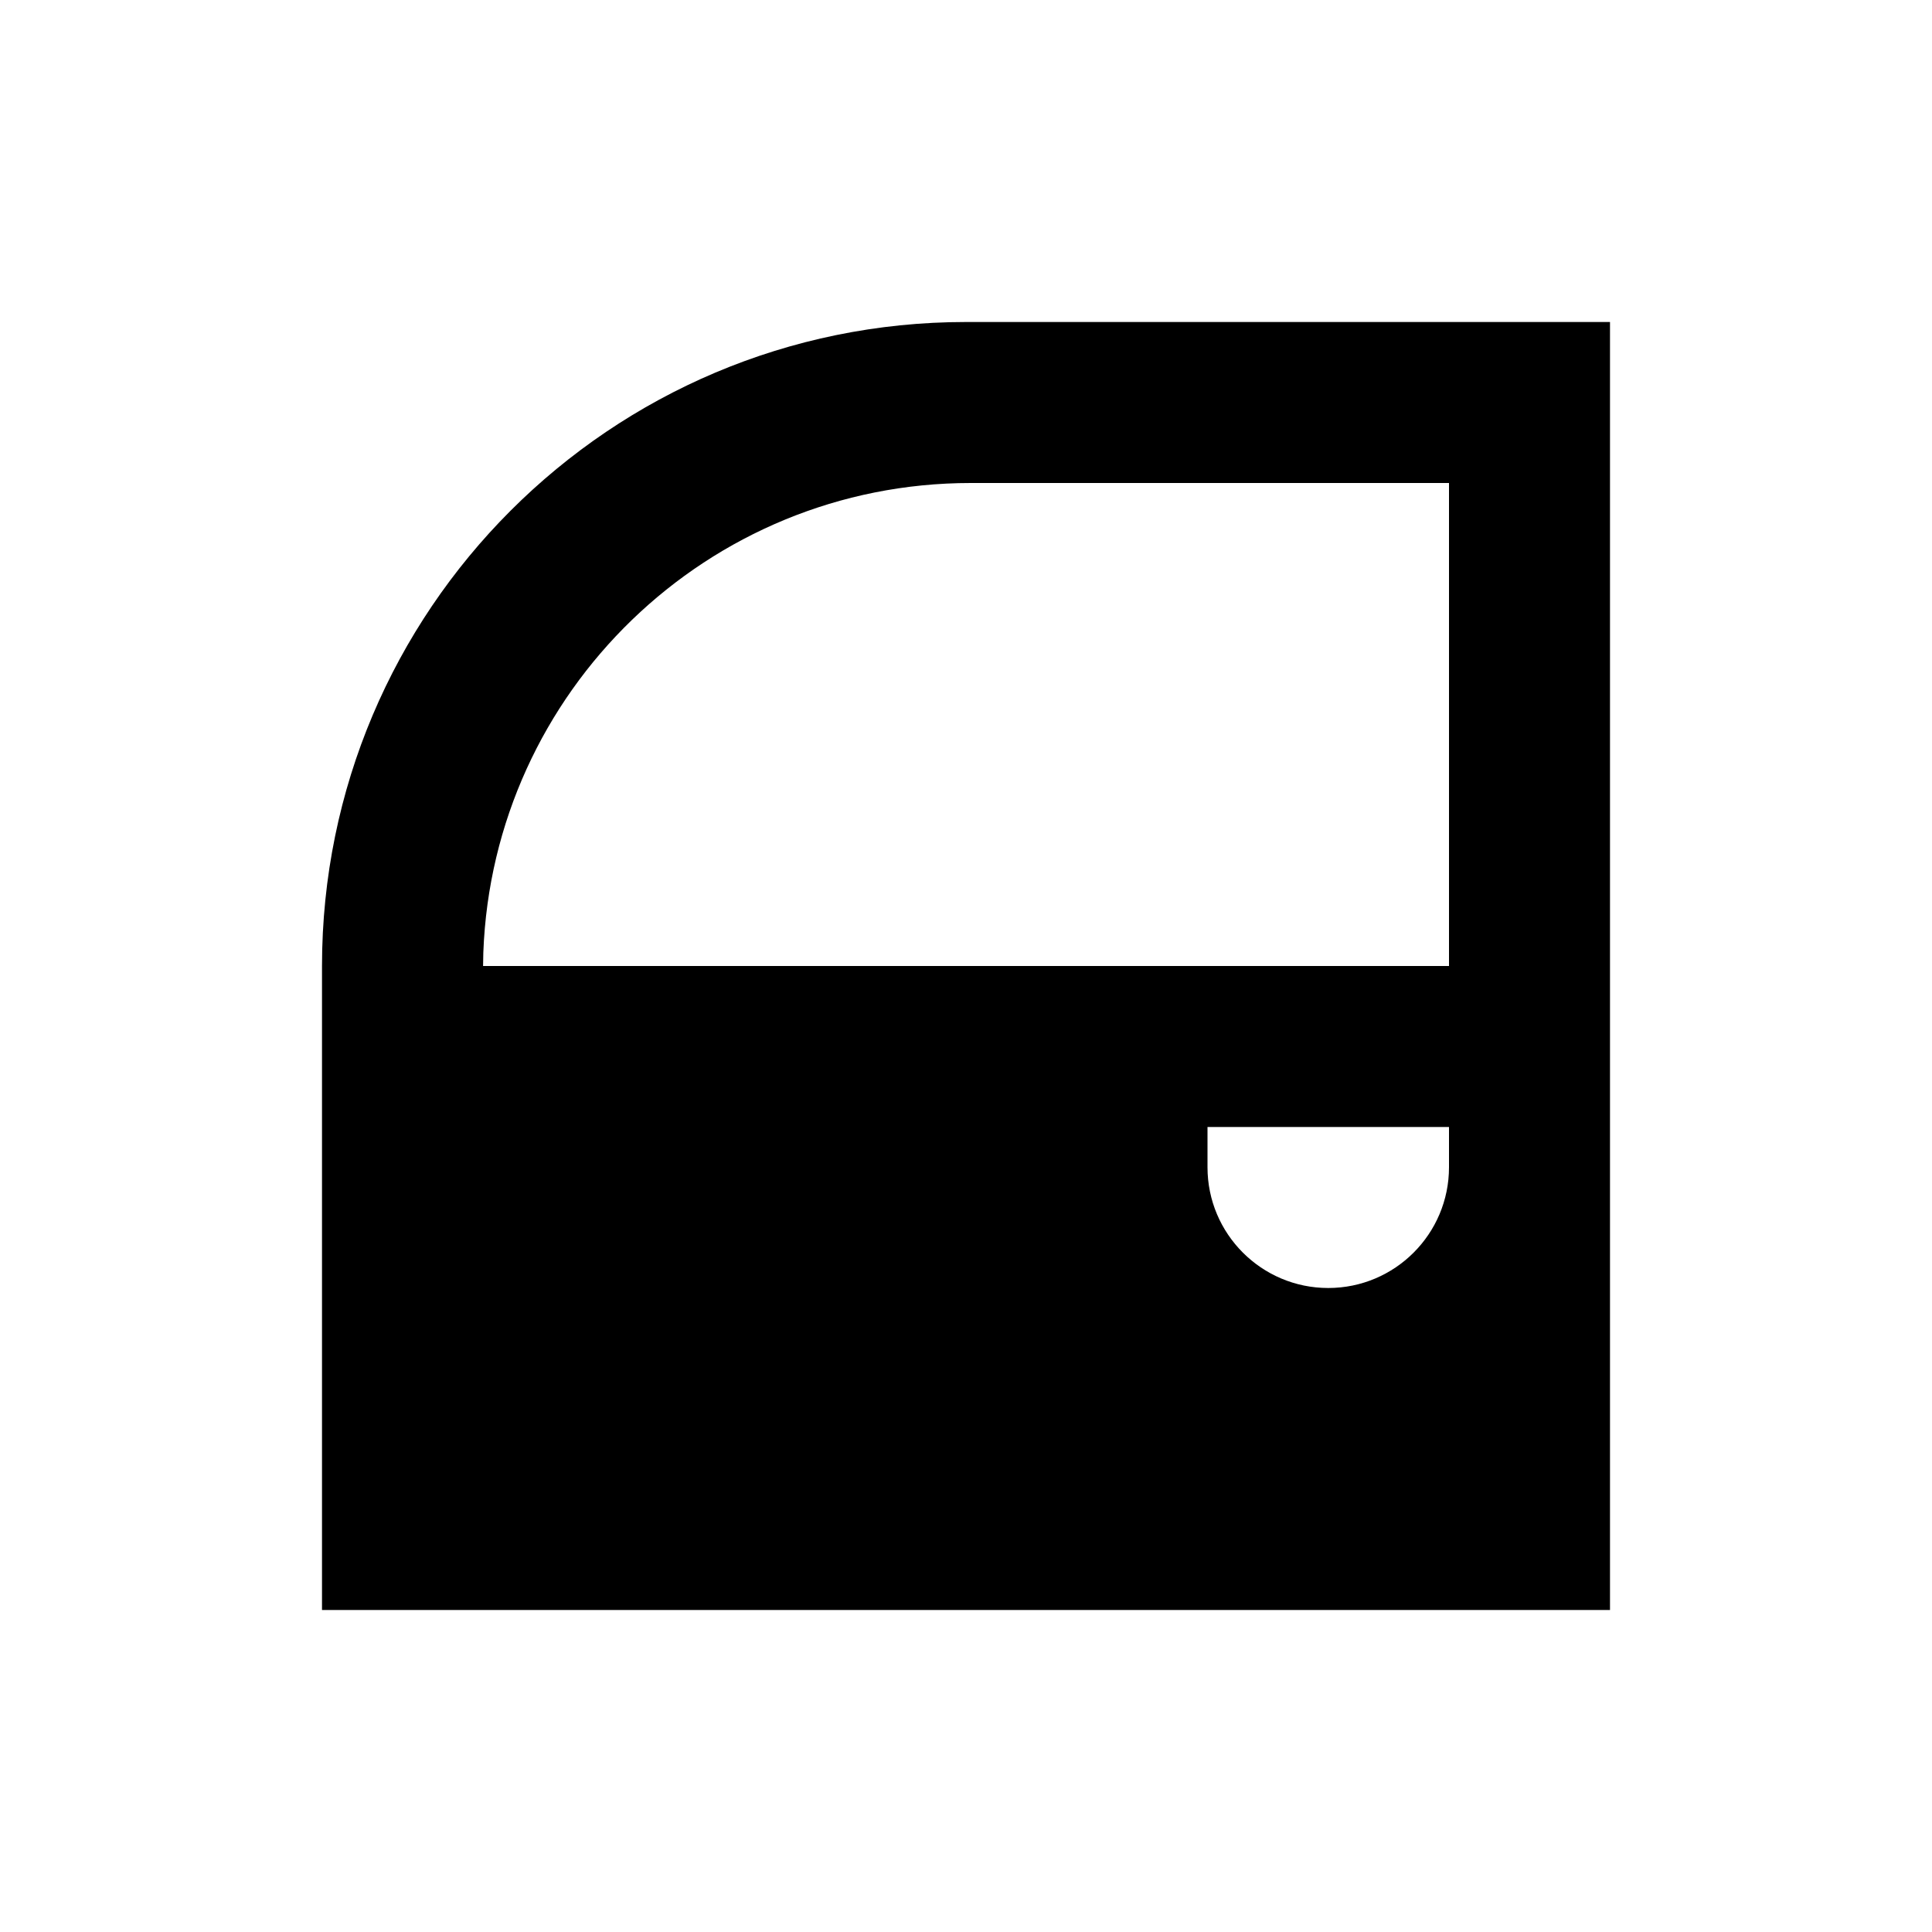 <?xml version="1.0" encoding="UTF-8"?>
<svg width="24px" height="24px" viewBox="0 0 24 24" version="1.1" xmlns="http://www.w3.org/2000/svg" xmlns:xlink="http://www.w3.org/1999/xlink">
    <title>icon-door</title>
    <g id="Icon" stroke="none" stroke-width="1" fill="none" fill-rule="evenodd">
        <g id="icon-door">
            <polygon id="Path" points="0 0 24 0 24 24 0 24"></polygon>
            <path d="M20,4 L20,20 L4,20 L4,12 C4,7.582 7.582,4 12,4 L20,4 Z M18,14 L15,14 L15,14.5 C15,15.328 15.672,16 16.5,16 C17.328,16 18,15.328 18,14.5 L18,14.5 L18,14 Z M18,6 L12.06,6 C8.789,6 6.124,8.591 6.004,11.833 L6.001,12 L18,12 L18,6 Z" id="Combined-Shape" fill="#000000"></path>
        </g>
    </g>
</svg>